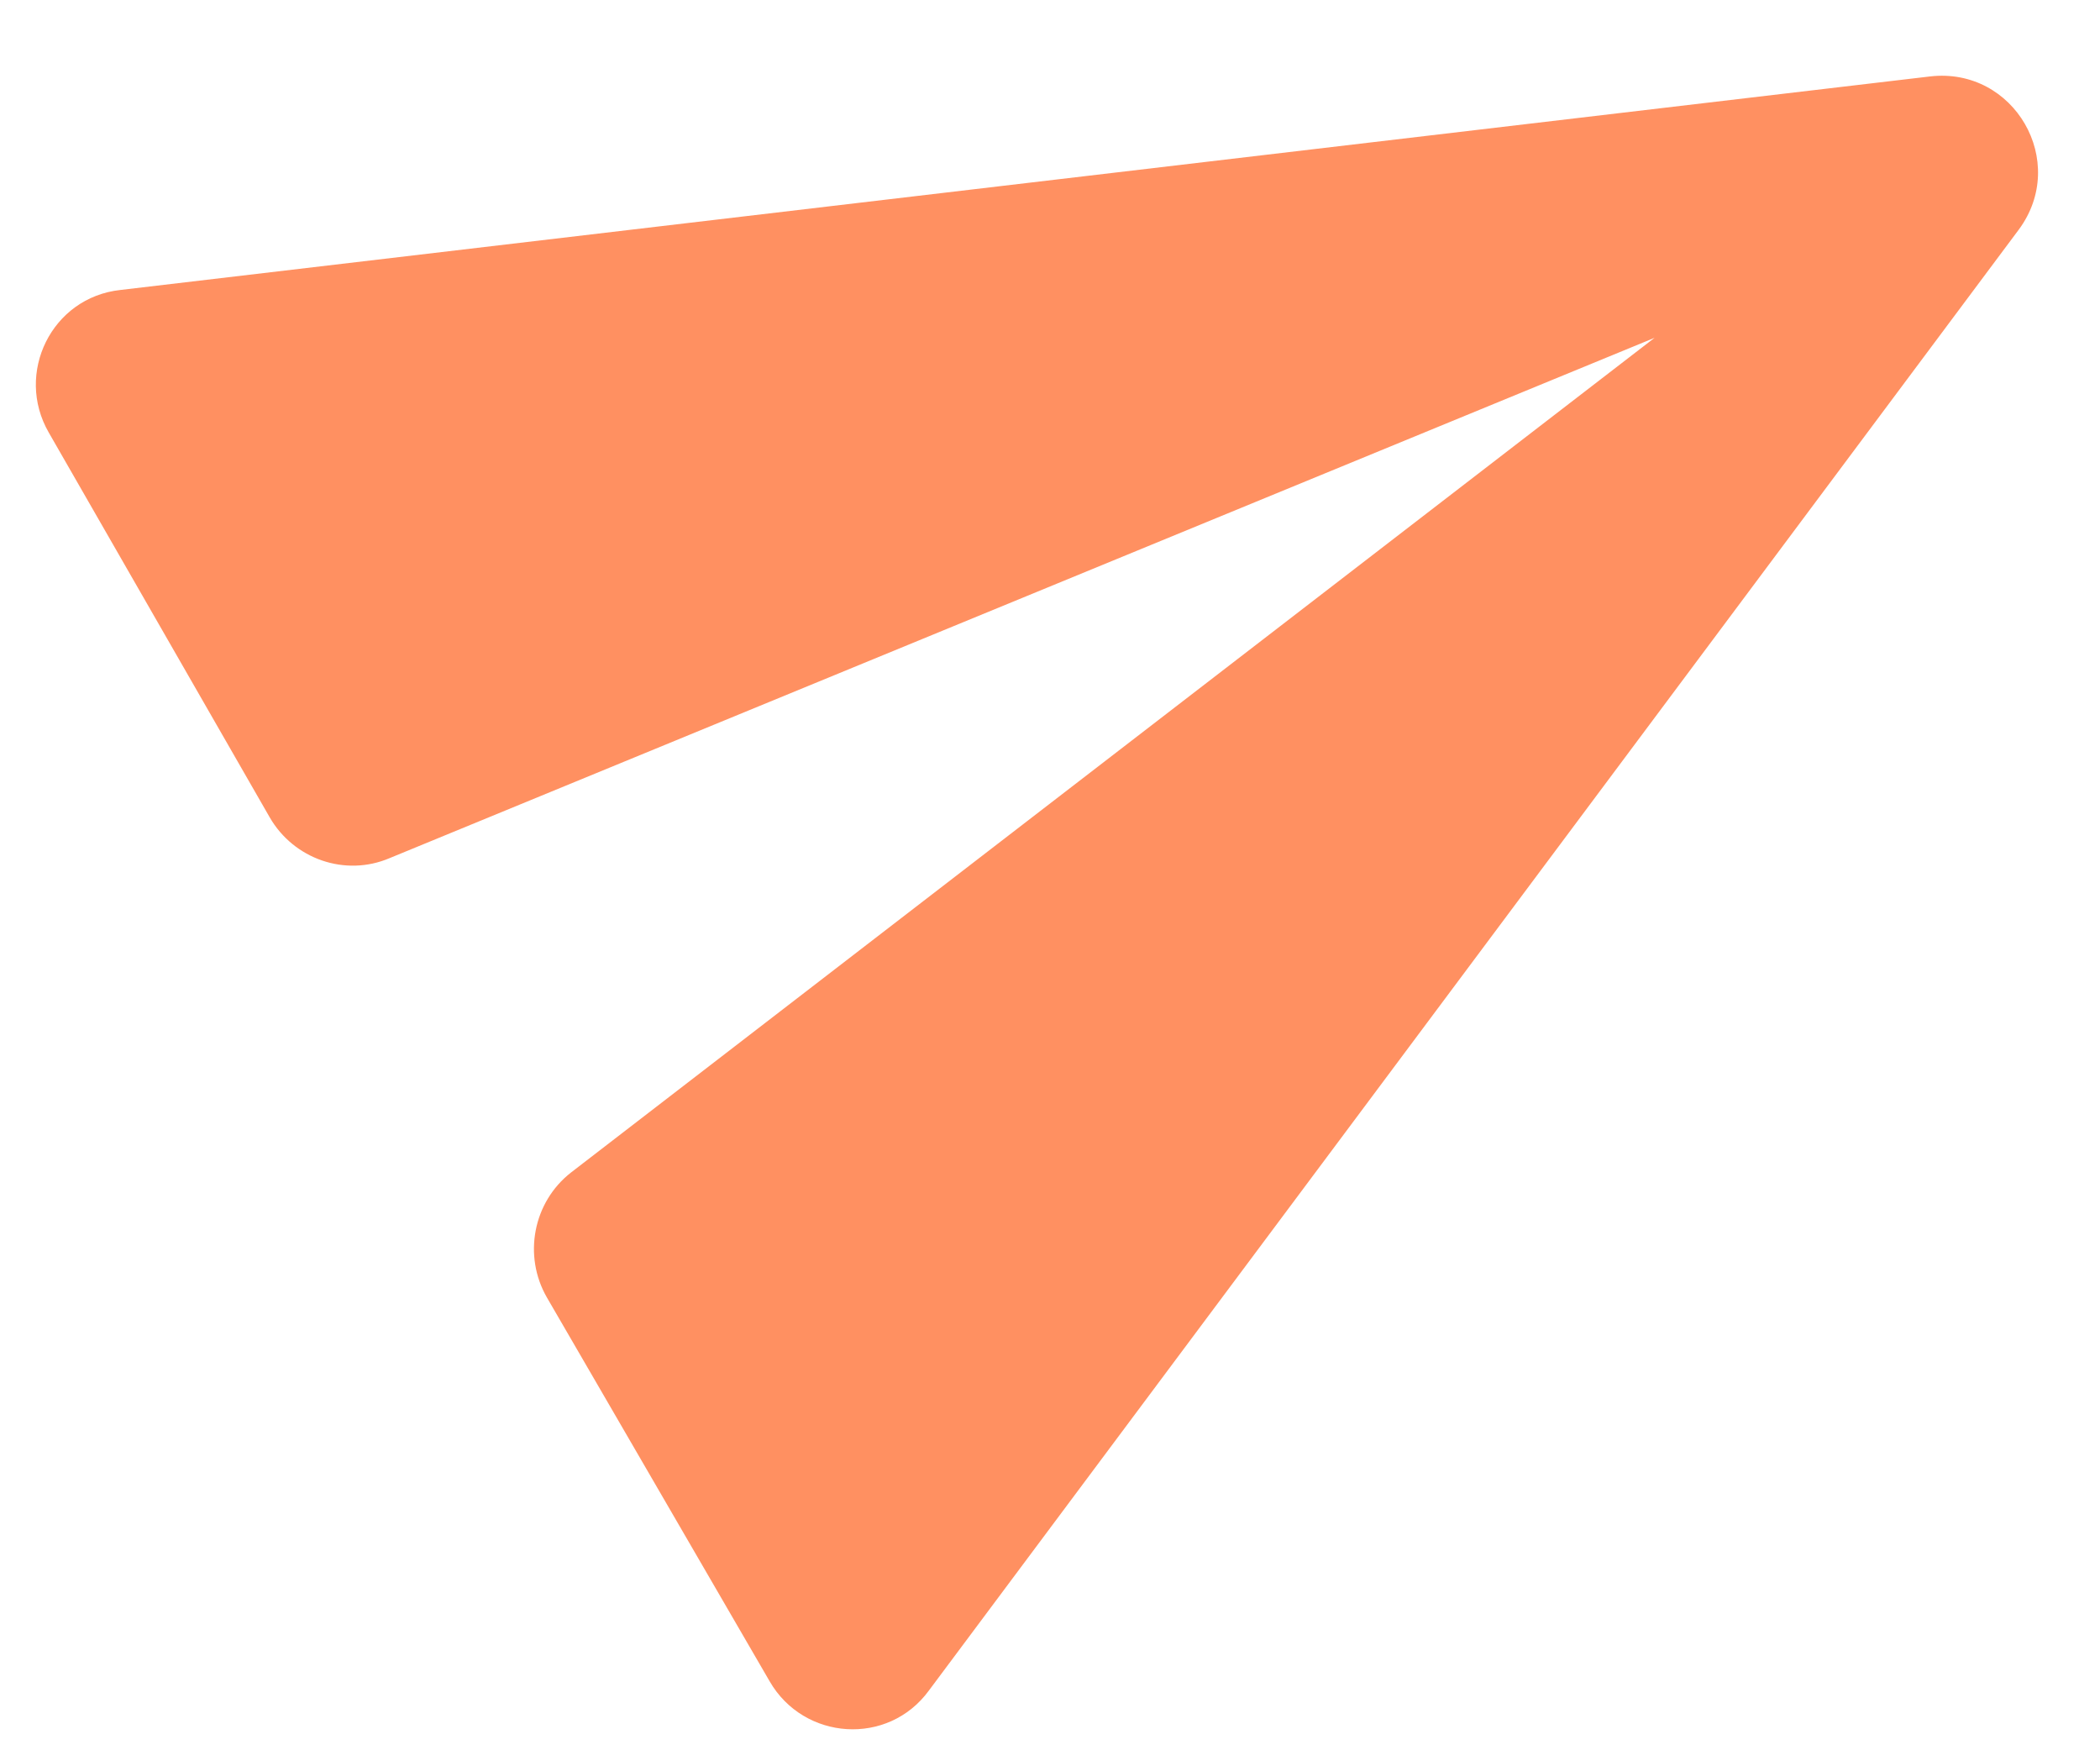 <svg width="18" height="15" viewBox="0 0 18 15" fill="none" xmlns="http://www.w3.org/2000/svg">
<path d="M7.962 14.488L17.303 1.969C17.736 1.386 17.265 0.572 16.544 0.655L1.032 2.485C0.442 2.549 0.125 3.199 0.418 3.707L2.312 7.005C2.518 7.362 2.959 7.517 3.34 7.354L14.182 2.895L4.895 10.048C4.568 10.303 4.482 10.763 4.688 11.12L6.597 14.409C6.89 14.917 7.612 14.967 7.962 14.488Z" fill="#FF9061"/>
</svg>
